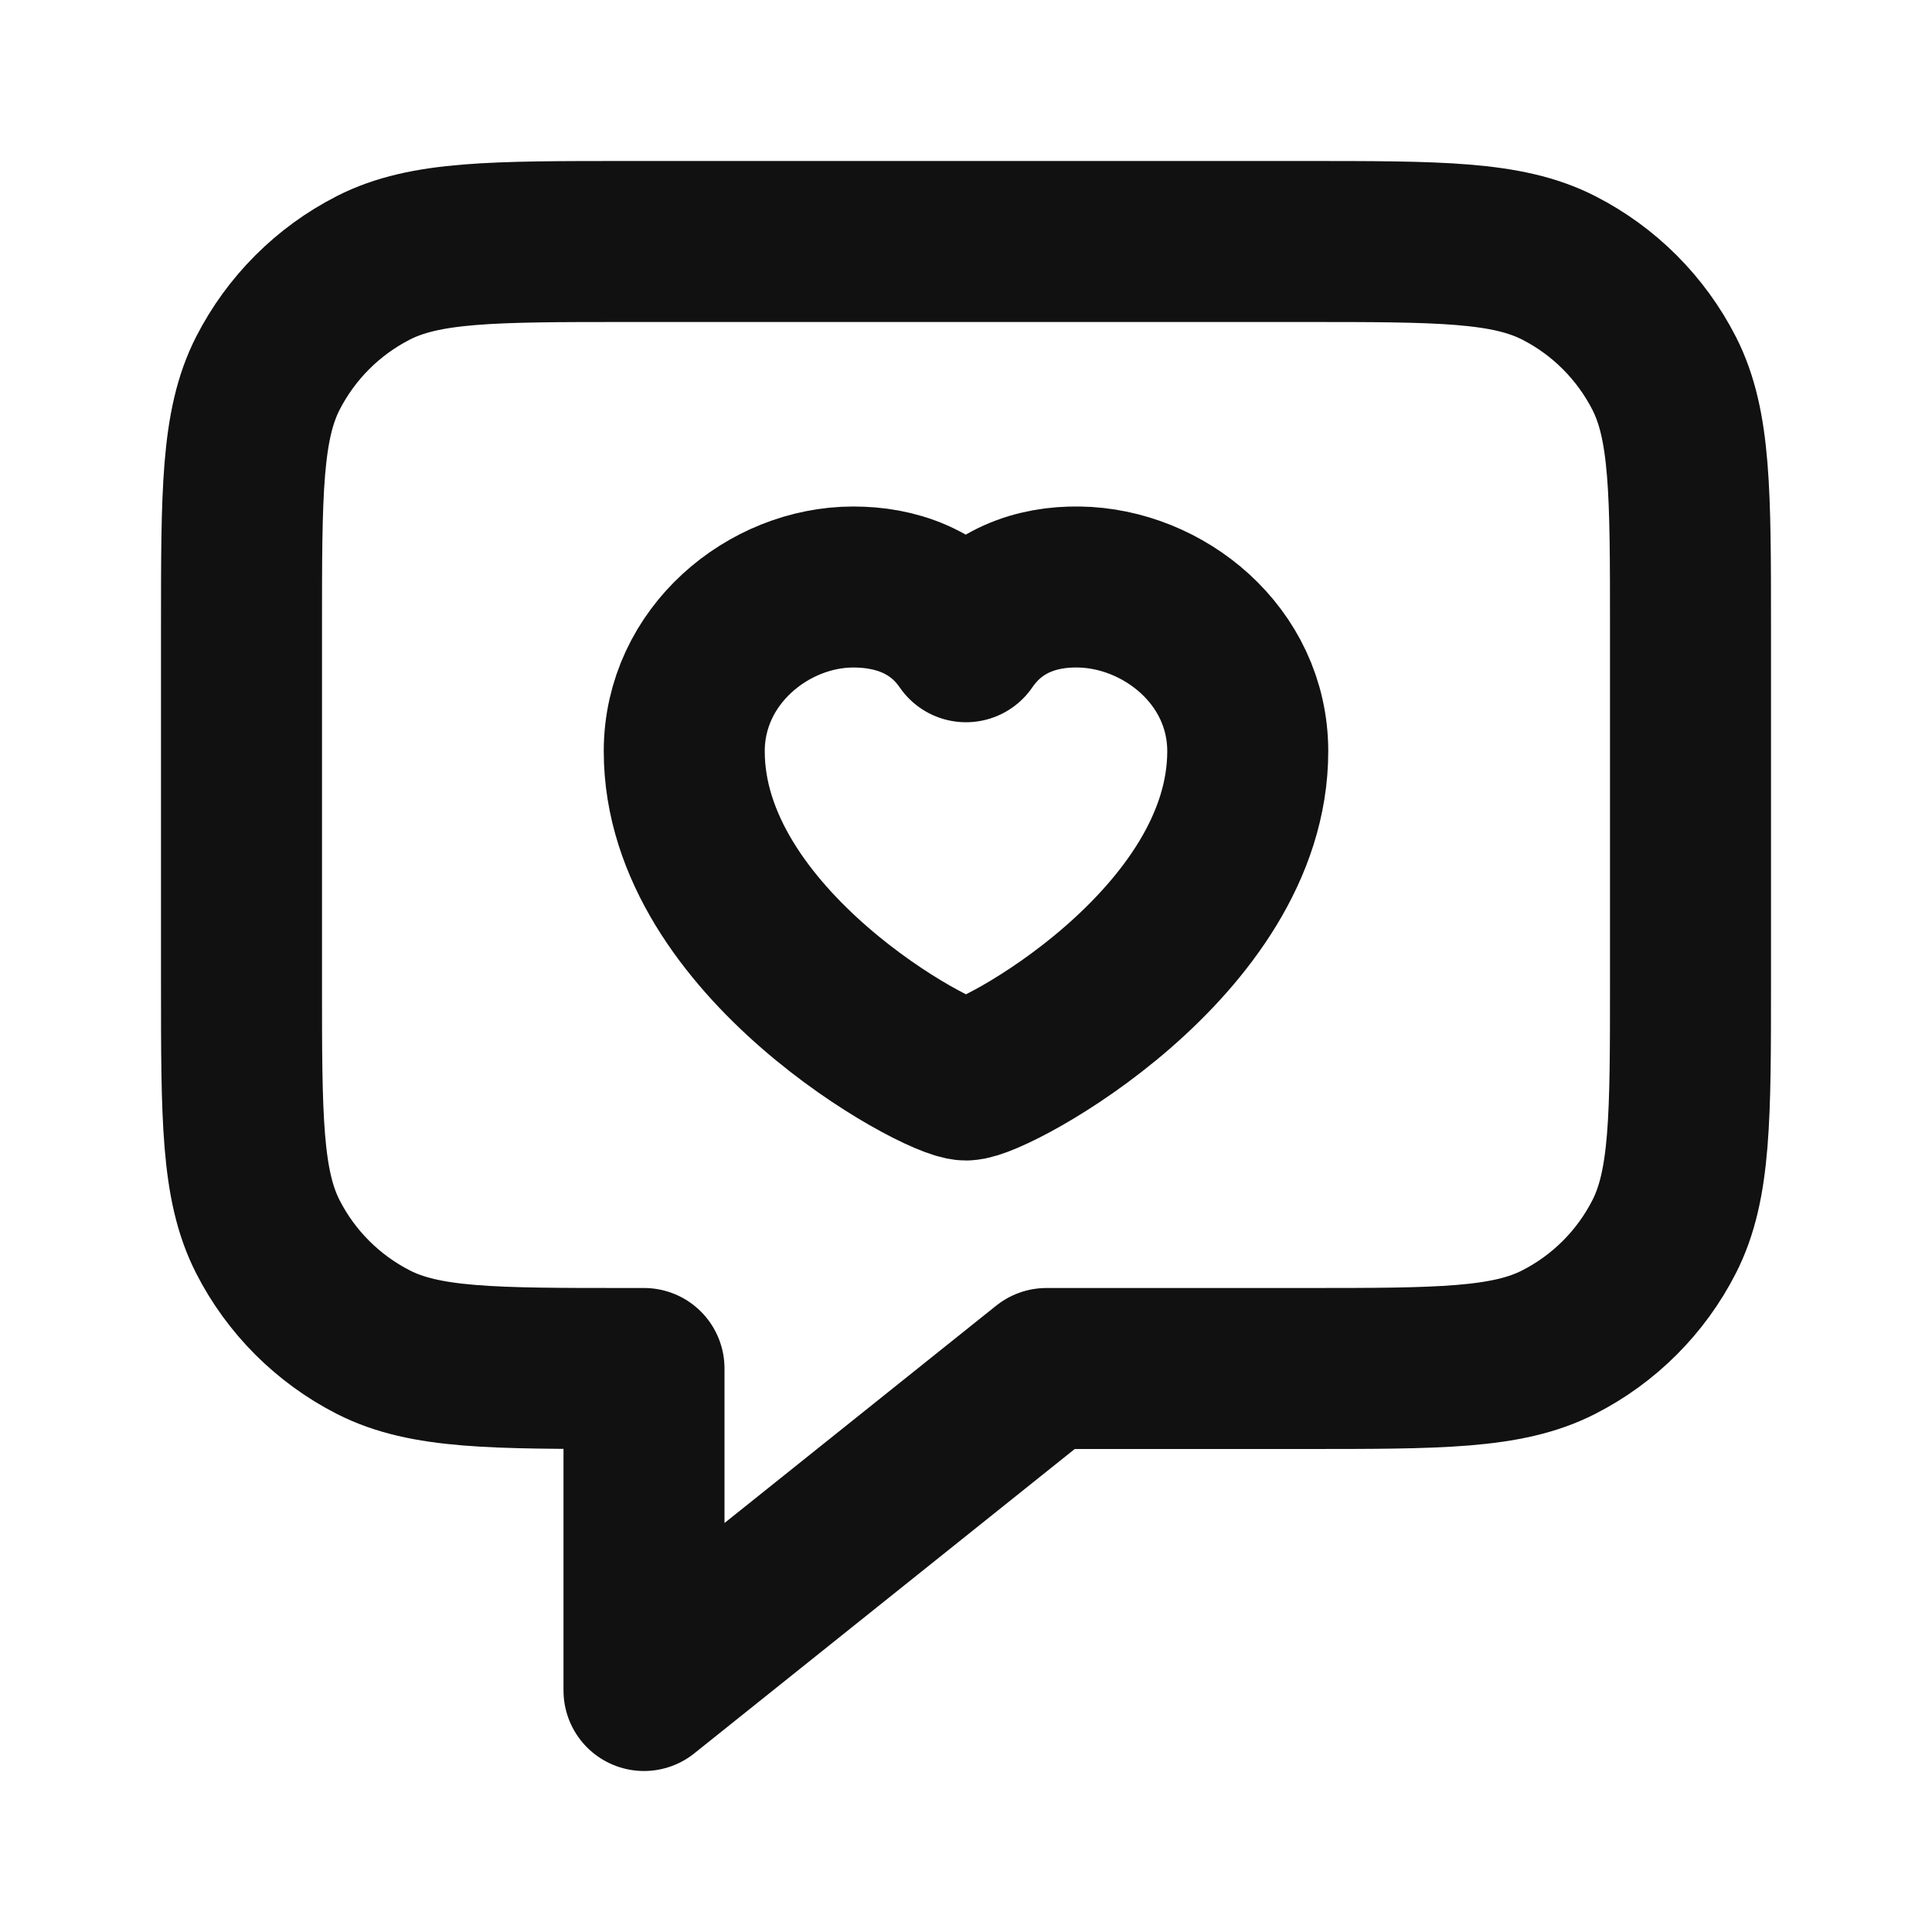 <svg width="24" height="24" viewBox="0 0 24 24" fill="none" xmlns="http://www.w3.org/2000/svg">
<path d="M16.2 3H7.8C6.12 3 5.28 3 4.638 3.327C4.074 3.615 3.615 4.074 3.327 4.638C3 5.28 3 6.12 3 7.8V12.2C3 13.88 3 14.72 3.327 15.362C3.615 15.927 4.074 16.385 4.638 16.673C5.28 17 6.12 17 7.8 17H8V21L13 17H16.2C17.88 17 18.72 17 19.362 16.673C19.927 16.385 20.385 15.927 20.673 15.362C21 14.72 21 13.88 21 12.2V7.8C21 6.12 21 5.28 20.673 4.638C20.385 4.074 19.927 3.615 19.362 3.327C18.72 3 17.88 3 16.2 3Z" stroke="#111111" stroke-width="2" stroke-linecap="round" stroke-linejoin="round"/>
<path d="M12 13.416C12.35 13.416 15.5 11.715 15.5 9.333C15.5 8.142 14.45 7.306 13.4 7.292C12.875 7.284 12.35 7.462 12 7.972C11.65 7.462 11.116 7.292 10.6 7.292C9.55 7.292 8.5 8.142 8.5 9.333C8.5 11.715 11.65 13.416 12 13.416Z" stroke="#111111" stroke-width="2" stroke-linecap="round" stroke-linejoin="round"/>
</svg>
